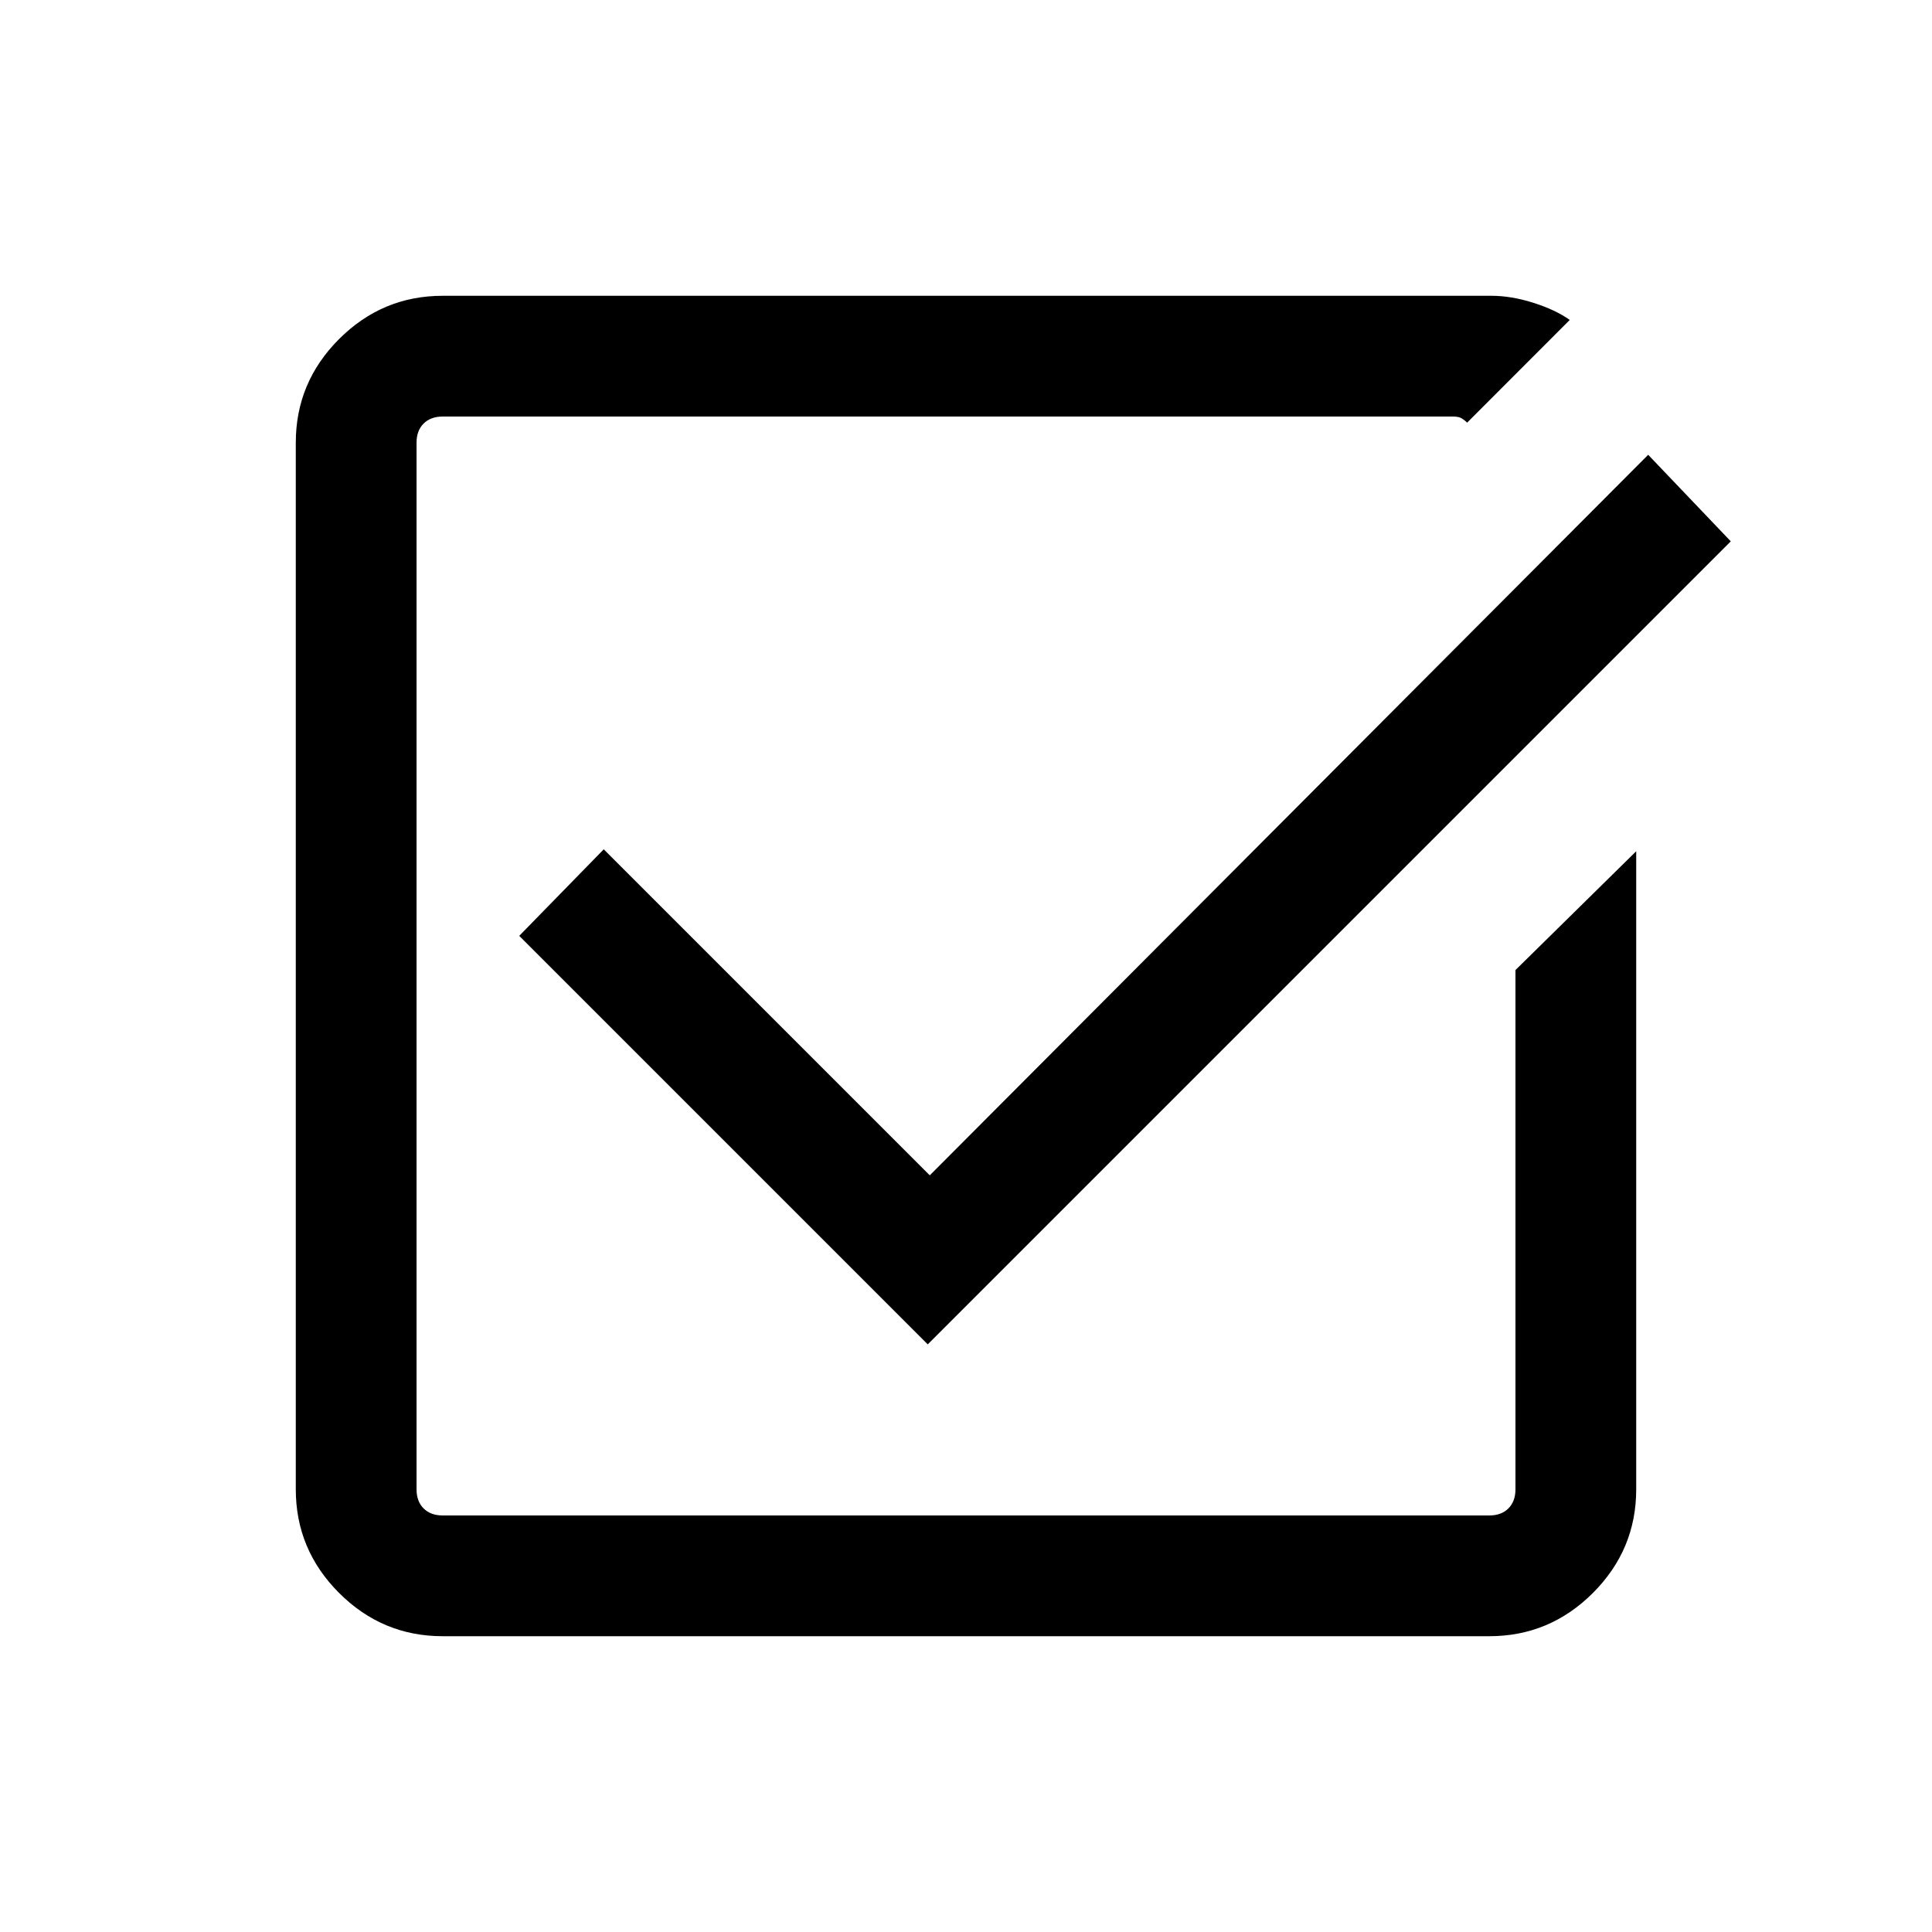 <svg xmlns="http://www.w3.org/2000/svg" height="20" width="20"><path d="M9.604 13.917 5.375 9.688 6.25 8.792 9.625 12.167 17.062 4.708 17.917 5.604ZM4.583 16.938Q3.958 16.938 3.51 16.49Q3.062 16.042 3.062 15.417V4.583Q3.062 3.958 3.51 3.51Q3.958 3.062 4.583 3.062H15.438Q15.646 3.062 15.875 3.135Q16.104 3.208 16.25 3.312L15.188 4.375Q15.167 4.354 15.135 4.333Q15.104 4.312 15.042 4.312H4.583Q4.458 4.312 4.385 4.385Q4.312 4.458 4.312 4.583V15.417Q4.312 15.542 4.385 15.615Q4.458 15.688 4.583 15.688H15.417Q15.542 15.688 15.615 15.615Q15.688 15.542 15.688 15.417V10.042L16.938 8.812V15.417Q16.938 16.042 16.49 16.49Q16.042 16.938 15.417 16.938Z"/></svg>